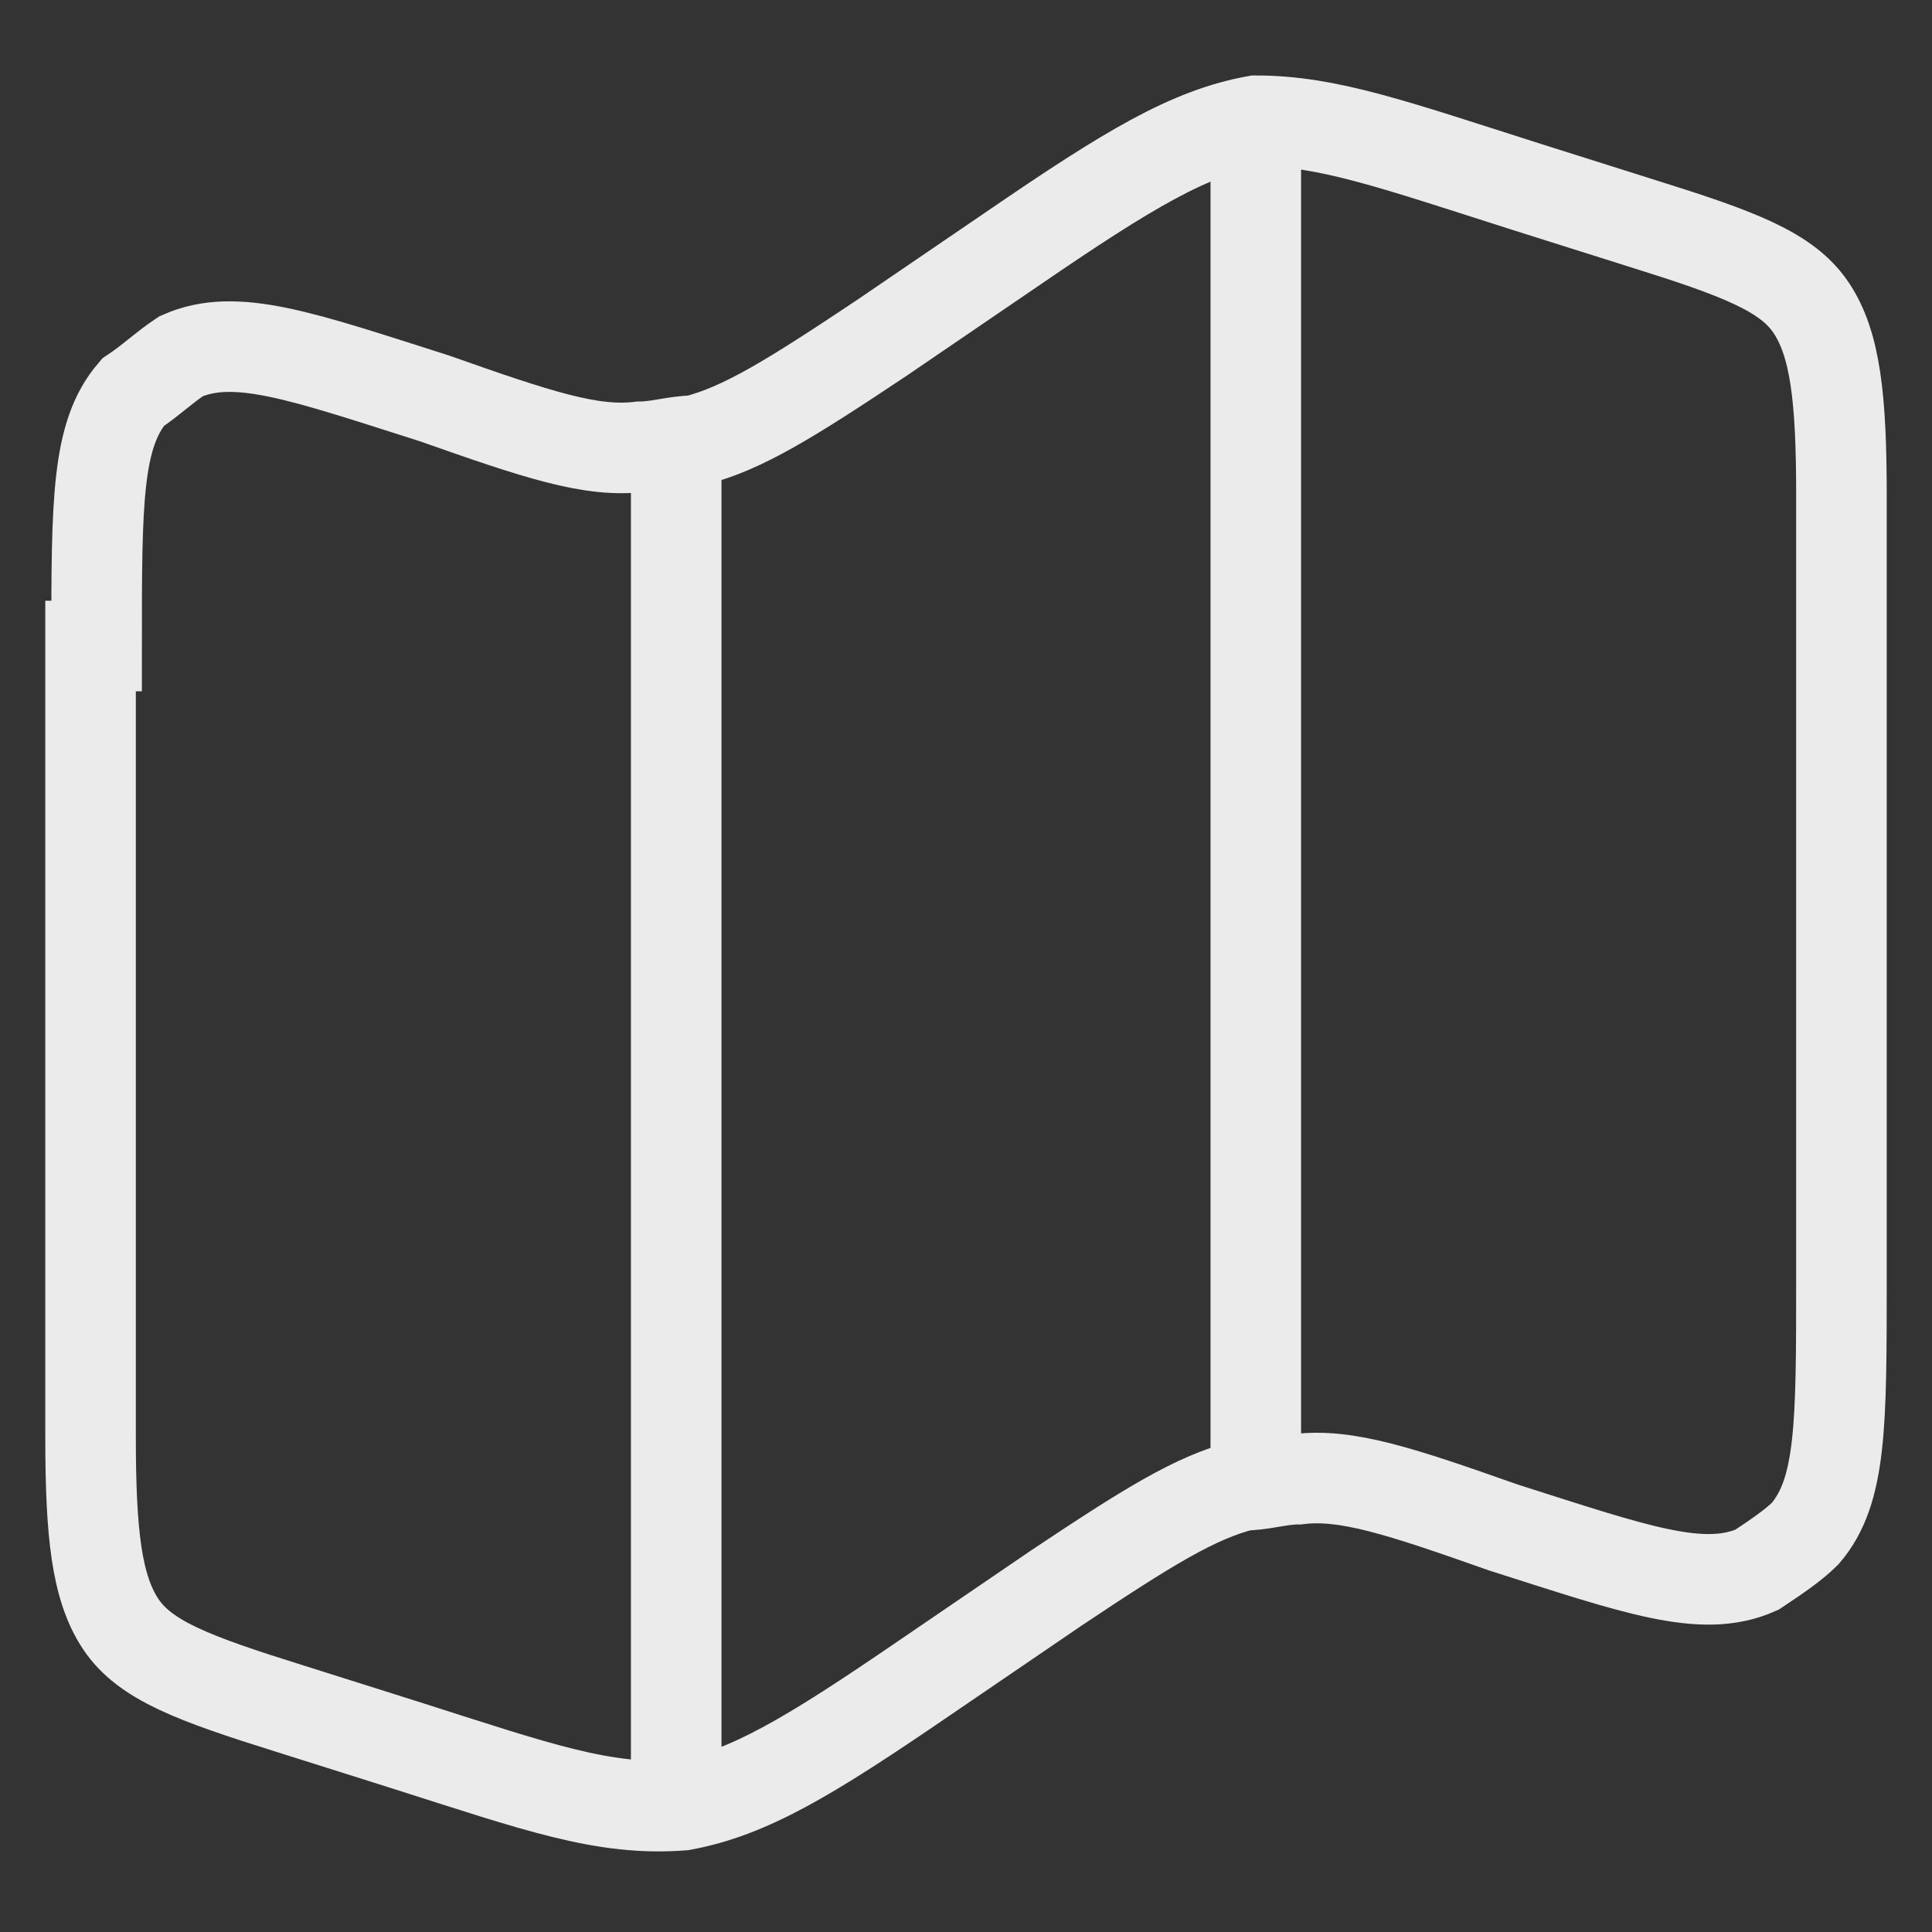 <?xml version="1.0" encoding="utf-8"?>
<!-- Generator: Adobe Illustrator 23.1.0, SVG Export Plug-In . SVG Version: 6.00 Build 0)  -->
<svg version="1.1" id="Capa_1" xmlns="http://www.w3.org/2000/svg" xmlns:xlink="http://www.w3.org/1999/xlink" x="0px" y="0px"
	 viewBox="0 0 32 32" style="enable-background:new 0 0 32 32;" xml:space="preserve">
<rect x="0" y="0" width="32" height="32" fill="#333333" stroke="none"/>
<style type="text/css">
	.st0{fill:none;stroke:#FFFFFF;stroke-width:1.5;stroke-opacity:0.9;}
</style>
<path class="st0" d="M11.2,7.4v22.2 M20.8,1.6V24 M1.6,10.7c0-2.4,0-3.5,0.6-4.2C2.5,6.3,2.7,6.1,3,5.9c0.9-0.4,2,0,4.2,0.7
	c1.7,0.6,2.6,0.9,3.4,0.8c0.3,0,0.6-0.1,0.9-0.1c0.8-0.2,1.6-0.7,3.1-1.7l2.2-1.5c1.9-1.3,2.9-1.9,4-2.1C22,2,23.1,2.4,25.3,3.1
	l1.9,0.6c1.6,0.5,2.4,0.8,2.8,1.4s0.5,1.5,0.5,3.1v13c0,2.4,0,3.5-0.6,4.2c-0.2,0.2-0.5,0.4-0.8,0.6c-0.9,0.4-2,0-4.2-0.7
	c-1.7-0.6-2.6-0.9-3.4-0.8c-0.3,0-0.6,0.1-0.9,0.1c-0.8,0.2-1.6,0.7-3.1,1.7l-2.2,1.5c-1.9,1.3-2.9,1.9-4,2.1
	C10,30,8.9,29.6,6.7,28.9l-1.9-0.6c-1.6-0.5-2.4-0.8-2.8-1.4s-0.5-1.5-0.5-3.1V10.7L1.6,10.7z"/>
</svg>
